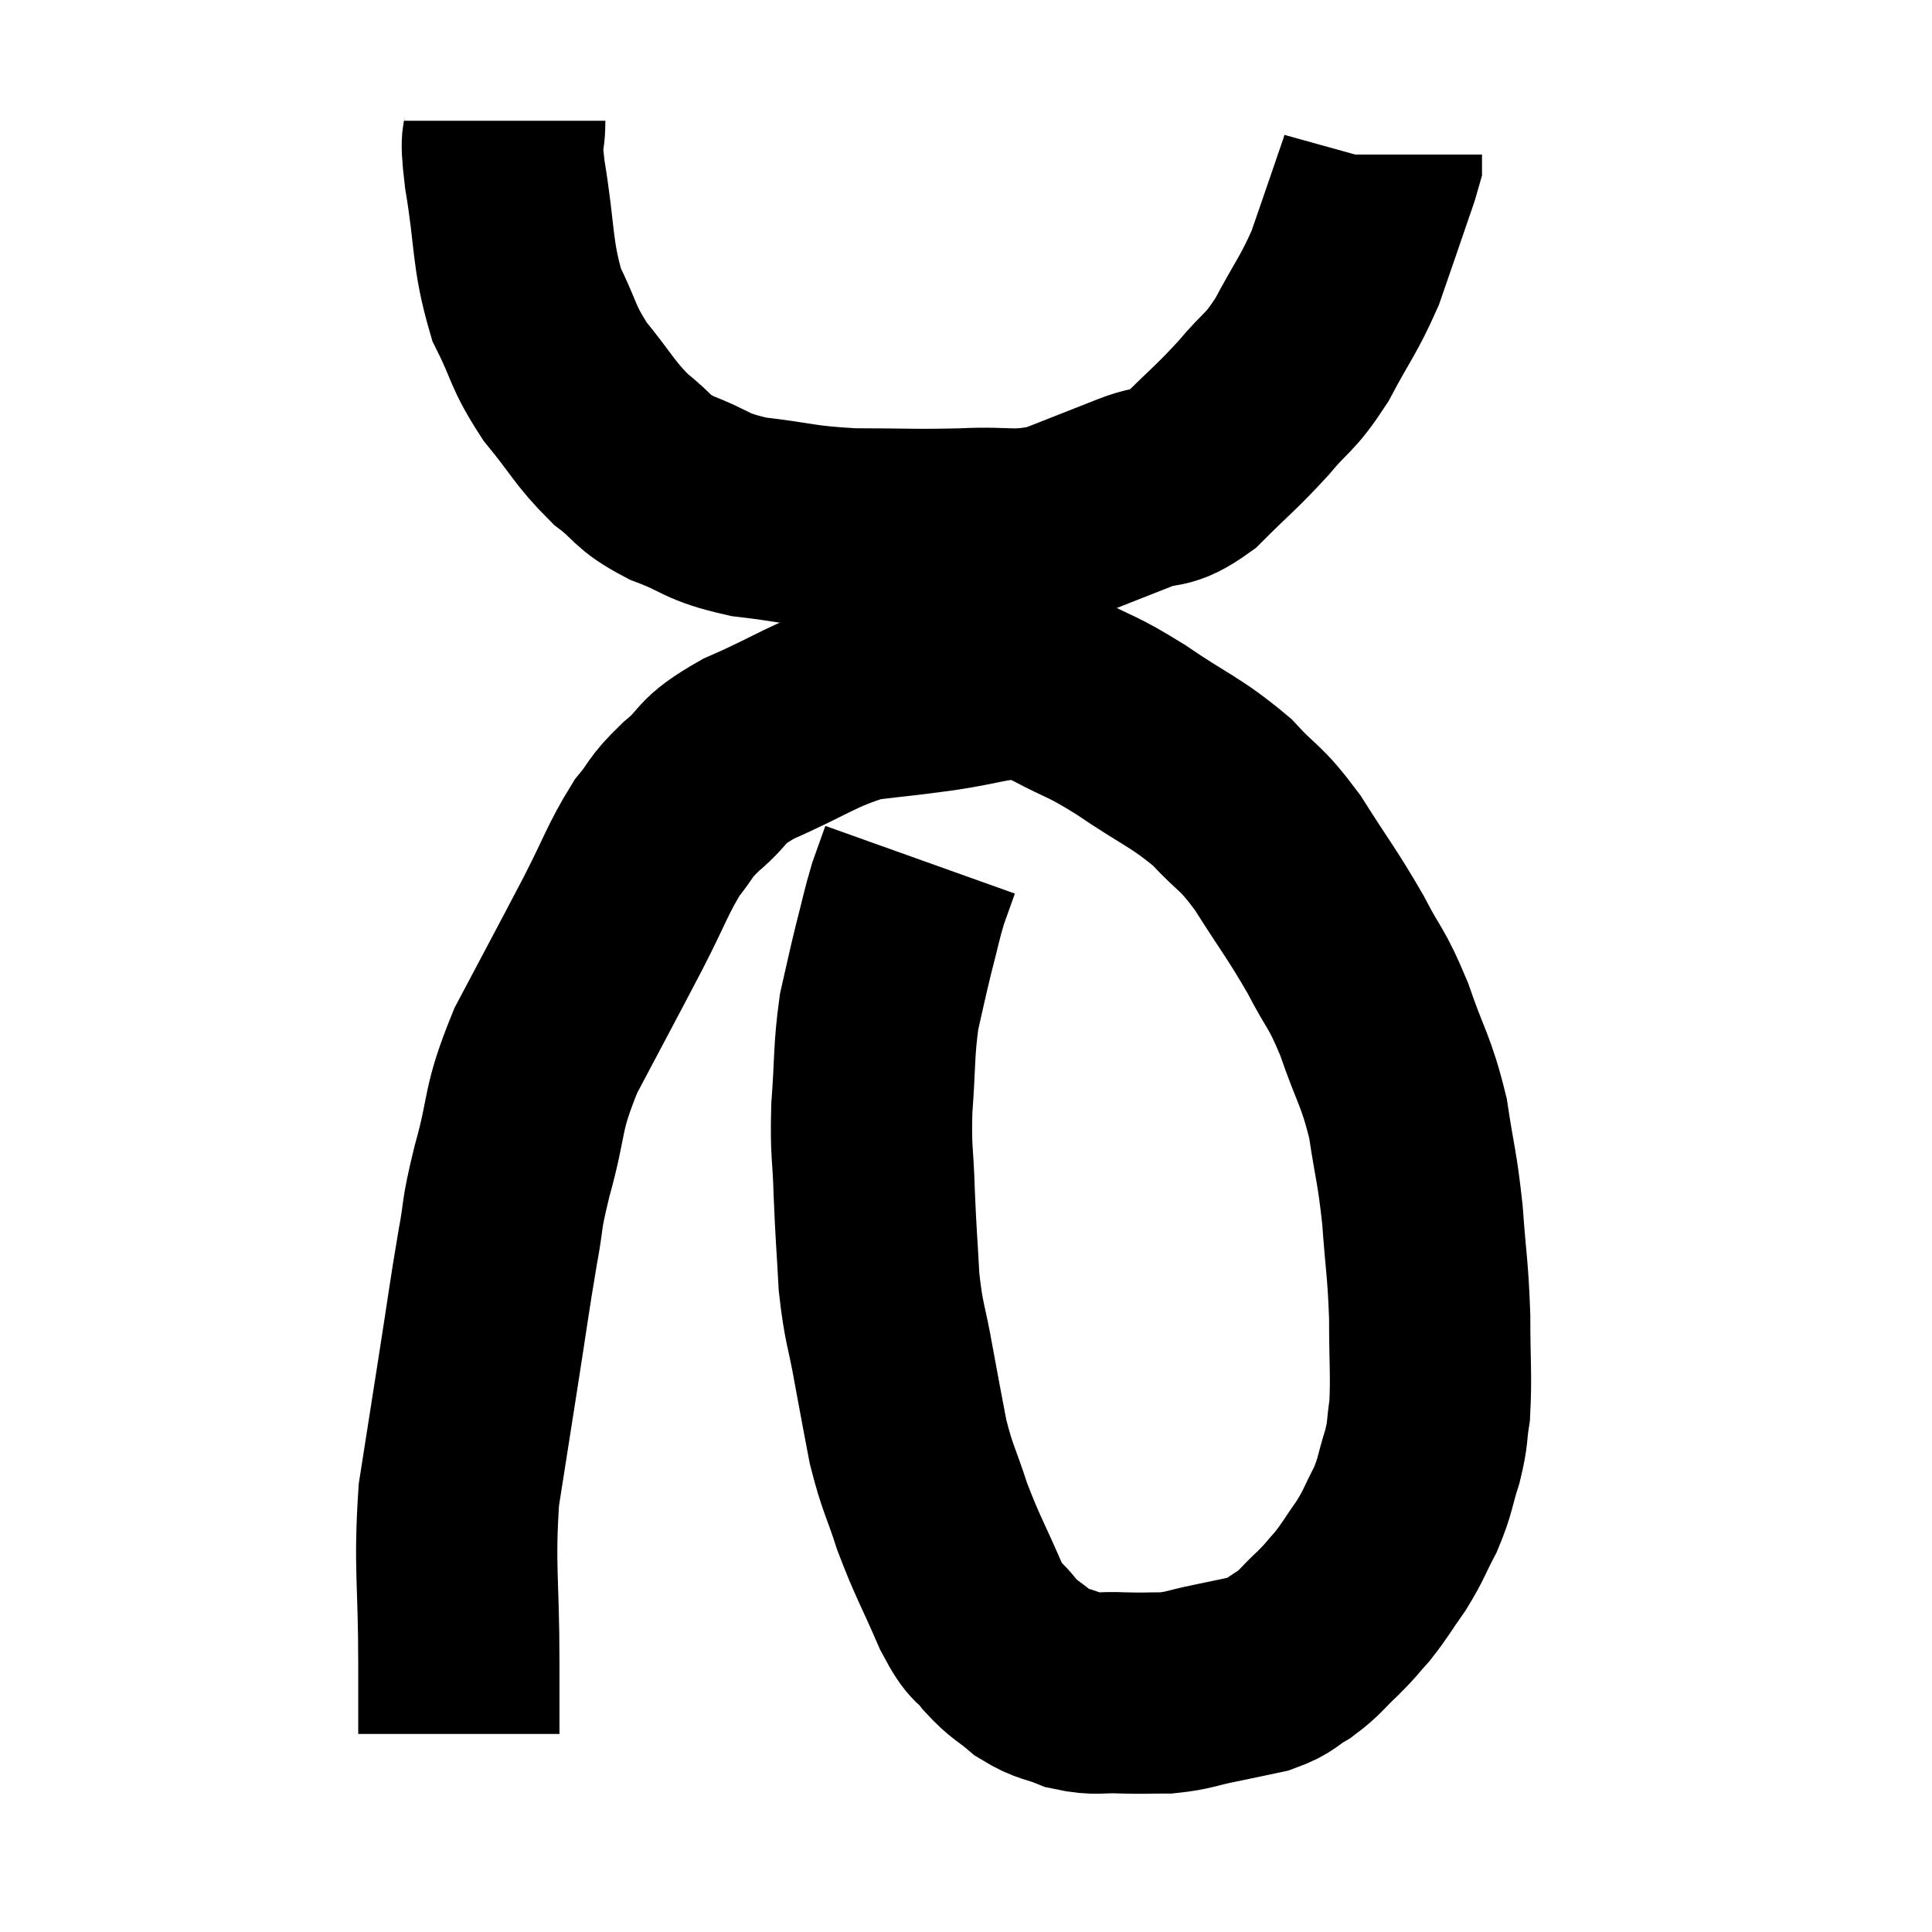 <svg width="48" height="48" viewBox="0 0 48 48" xmlns="http://www.w3.org/2000/svg"><path d="M 12.54 3 C 12.54 3.66, 12.405 3.18, 12.54 4.32 C 12.81 5.94, 12.705 6.27, 13.08 7.56 C 13.56 8.52, 13.455 8.58, 14.04 9.48 C 14.73 10.32, 14.76 10.5, 15.42 11.16 C 16.05 11.64, 15.885 11.7, 16.68 12.12 C 17.64 12.48, 17.475 12.585, 18.6 12.84 C 19.89 12.99, 19.845 13.065, 21.18 13.14 C 22.56 13.14, 22.68 13.17, 23.94 13.14 C 25.08 13.08, 25.155 13.245, 26.22 13.02 C 27.21 12.63, 27.36 12.57, 28.2 12.24 C 28.89 11.97, 28.845 12.225, 29.58 11.7 C 30.36 10.92, 30.45 10.89, 31.14 10.14 C 31.74 9.42, 31.77 9.57, 32.34 8.7 C 32.88 7.68, 33 7.605, 33.42 6.66 C 33.72 5.79, 33.795 5.58, 34.02 4.92 C 34.17 4.47, 34.245 4.29, 34.32 4.02 C 34.32 3.93, 34.32 3.885, 34.32 3.84 C 34.32 3.84, 34.32 3.84, 34.32 3.84 L 34.32 3.84" fill="none" stroke="black" stroke-width="5"></path><path d="M 11.4 43.08 C 11.4 42.21, 11.4 42.825, 11.4 41.34 C 11.4 39.24, 11.28 38.955, 11.4 37.14 C 11.64 35.61, 11.64 35.61, 11.88 34.08 C 12.12 32.55, 12.15 32.265, 12.36 31.02 C 12.54 30.06, 12.42 30.33, 12.72 29.1 C 13.14 27.6, 12.93 27.645, 13.56 26.1 C 14.4 24.51, 14.55 24.24, 15.24 22.92 C 15.78 21.87, 15.84 21.6, 16.32 20.82 C 16.74 20.31, 16.59 20.355, 17.16 19.8 C 17.88 19.2, 17.55 19.2, 18.6 18.6 C 19.98 18, 20.175 17.76, 21.36 17.4 C 22.35 17.28, 22.335 17.295, 23.34 17.16 C 24.36 17.01, 24.645 16.86, 25.38 16.86 C 25.83 17.01, 25.605 16.845, 26.28 17.16 C 27.18 17.64, 27.06 17.49, 28.08 18.12 C 29.22 18.9, 29.445 18.915, 30.36 19.68 C 31.05 20.43, 31.035 20.235, 31.74 21.18 C 32.46 22.32, 32.58 22.425, 33.18 23.46 C 33.66 24.39, 33.69 24.24, 34.14 25.32 C 34.56 26.55, 34.68 26.565, 34.98 27.78 C 35.16 28.98, 35.205 28.95, 35.34 30.18 C 35.43 31.44, 35.475 31.485, 35.52 32.7 C 35.52 33.87, 35.565 34.17, 35.52 35.04 C 35.43 35.61, 35.49 35.565, 35.34 36.18 C 35.13 36.84, 35.175 36.885, 34.92 37.5 C 34.62 38.07, 34.65 38.1, 34.32 38.64 C 33.96 39.15, 33.93 39.24, 33.6 39.66 C 33.3 39.99, 33.36 39.96, 33 40.32 C 32.58 40.71, 32.58 40.785, 32.16 41.1 C 31.74 41.34, 31.815 41.4, 31.32 41.58 C 30.75 41.7, 30.765 41.7, 30.18 41.82 C 29.58 41.94, 29.55 42, 28.98 42.06 C 28.44 42.06, 28.47 42.075, 27.9 42.06 C 27.3 42.03, 27.255 42.12, 26.7 42 C 26.19 41.79, 26.145 41.865, 25.68 41.58 C 25.26 41.22, 25.23 41.28, 24.84 40.86 C 24.48 40.38, 24.54 40.695, 24.12 39.9 C 23.64 38.79, 23.55 38.7, 23.16 37.68 C 22.86 36.75, 22.8 36.765, 22.56 35.82 C 22.38 34.86, 22.38 34.89, 22.2 33.9 C 22.02 32.88, 21.96 32.925, 21.84 31.86 C 21.78 30.75, 21.765 30.72, 21.72 29.64 C 21.69 28.59, 21.63 28.665, 21.66 27.54 C 21.75 26.34, 21.705 26.13, 21.84 25.14 C 22.02 24.36, 22.02 24.315, 22.2 23.58 C 22.38 22.89, 22.395 22.755, 22.56 22.2 C 22.71 21.78, 22.785 21.57, 22.86 21.36 C 22.86 21.36, 22.86 21.36, 22.86 21.36 C 22.86 21.36, 22.86 21.36, 22.86 21.36 C 22.86 21.36, 22.86 21.36, 22.86 21.36 C 22.86 21.36, 22.86 21.36, 22.86 21.36 C 22.86 21.36, 22.86 21.36, 22.86 21.36 L 22.86 21.36" fill="none" stroke="black" stroke-width="5"></path></svg>